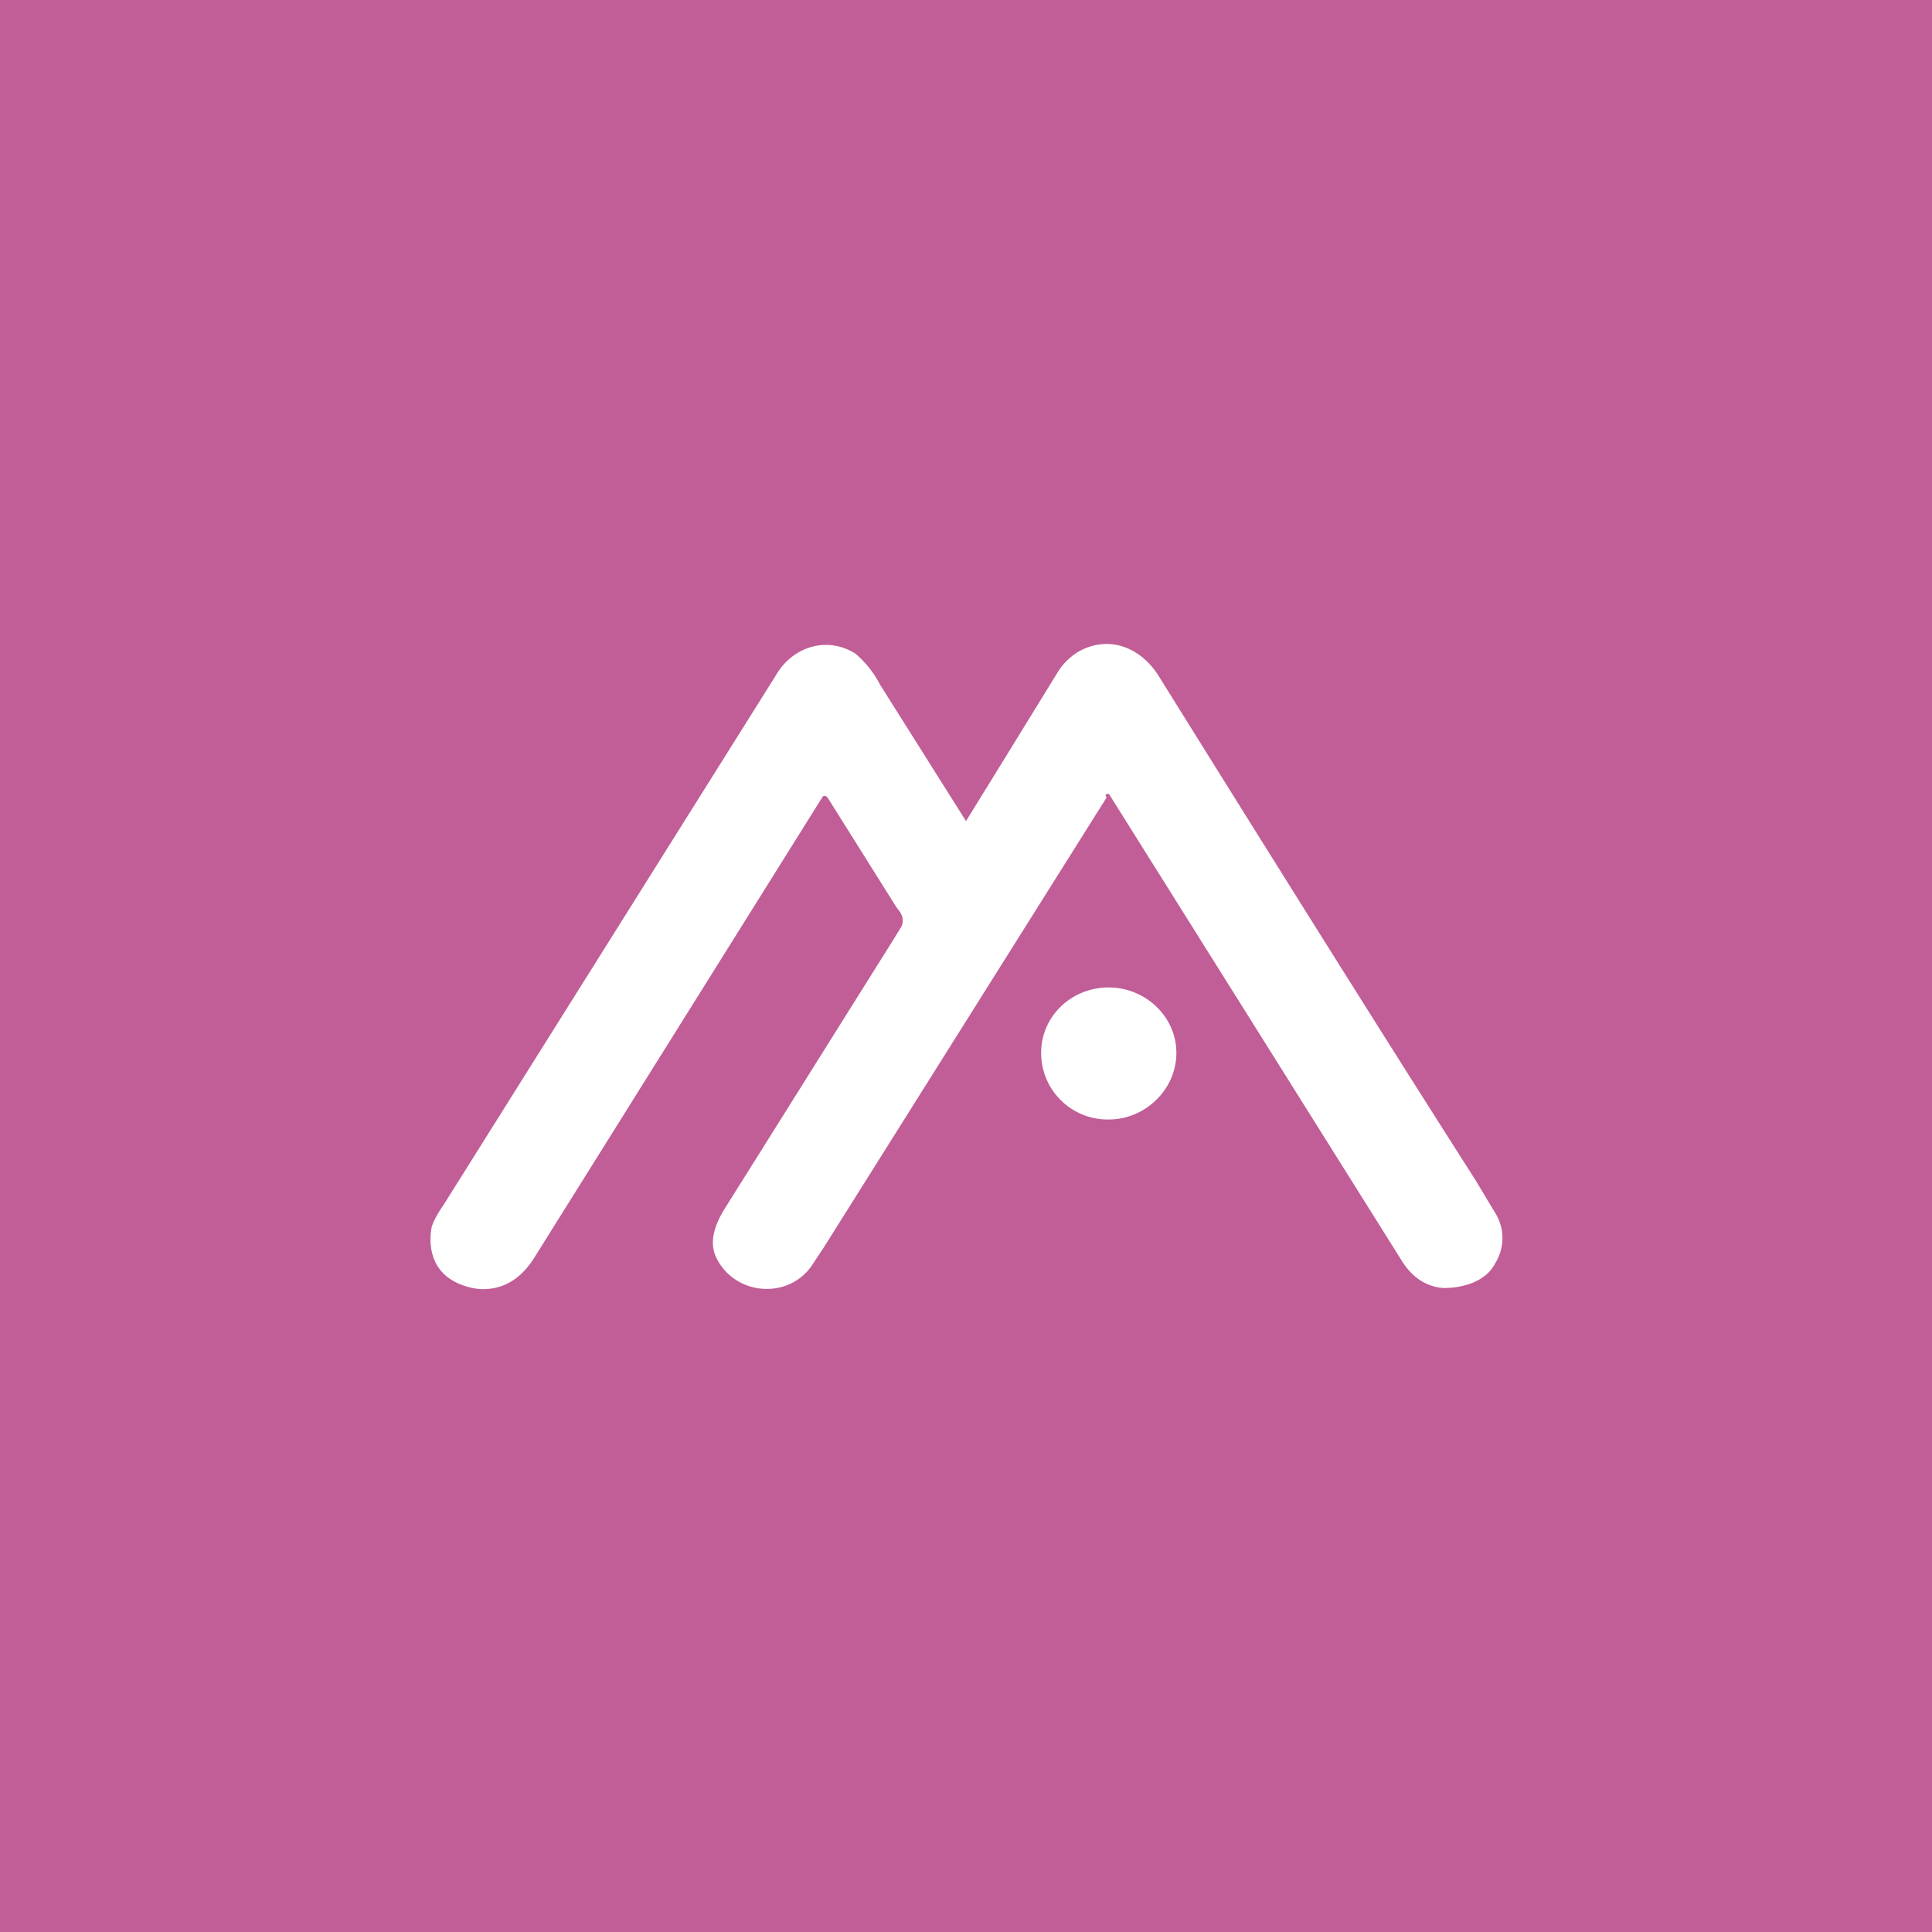 <!-- by TradingView --><svg width="18" height="18" viewBox="0 0 18 18" xmlns="http://www.w3.org/2000/svg"><path fill="#C15E97" d="M0 0h18v18H0z"/><path d="M10.3 7.41c.01-.02.03-.02.04 0l2.71 4.32c.1.17.24.26.4.27.2 0 .4-.07.48-.23a.44.44 0 0 0 0-.47l-.18-.3c-.83-1.3-1.82-2.88-2.96-4.71-.16-.25-.45-.38-.74-.22a.58.58 0 0 0-.2.2A591.39 591.39 0 0 1 9 7.65l-.8-1.27a.96.96 0 0 0-.23-.29c-.27-.17-.59-.06-.74.2l-3.1 4.94c-.07.1-.1.17-.11.21-.03.18.01.37.18.48.08.05.17.08.27.09.2.01.37-.08.5-.28l2.69-4.3c.01-.02.03-.02.05 0l.64 1.02.03.04c.03.04.04.09.02.14l-.08.13-1.58 2.52c-.1.17-.13.32-.06.45.17.33.64.38.87.08l.12-.18 2.64-4.2Zm.66 2.4c0 .34-.29.62-.63.62a.62.62 0 0 1-.63-.62c0-.34.28-.61.63-.61.34 0 .63.27.63.61Z" fill="#fff"/></svg>